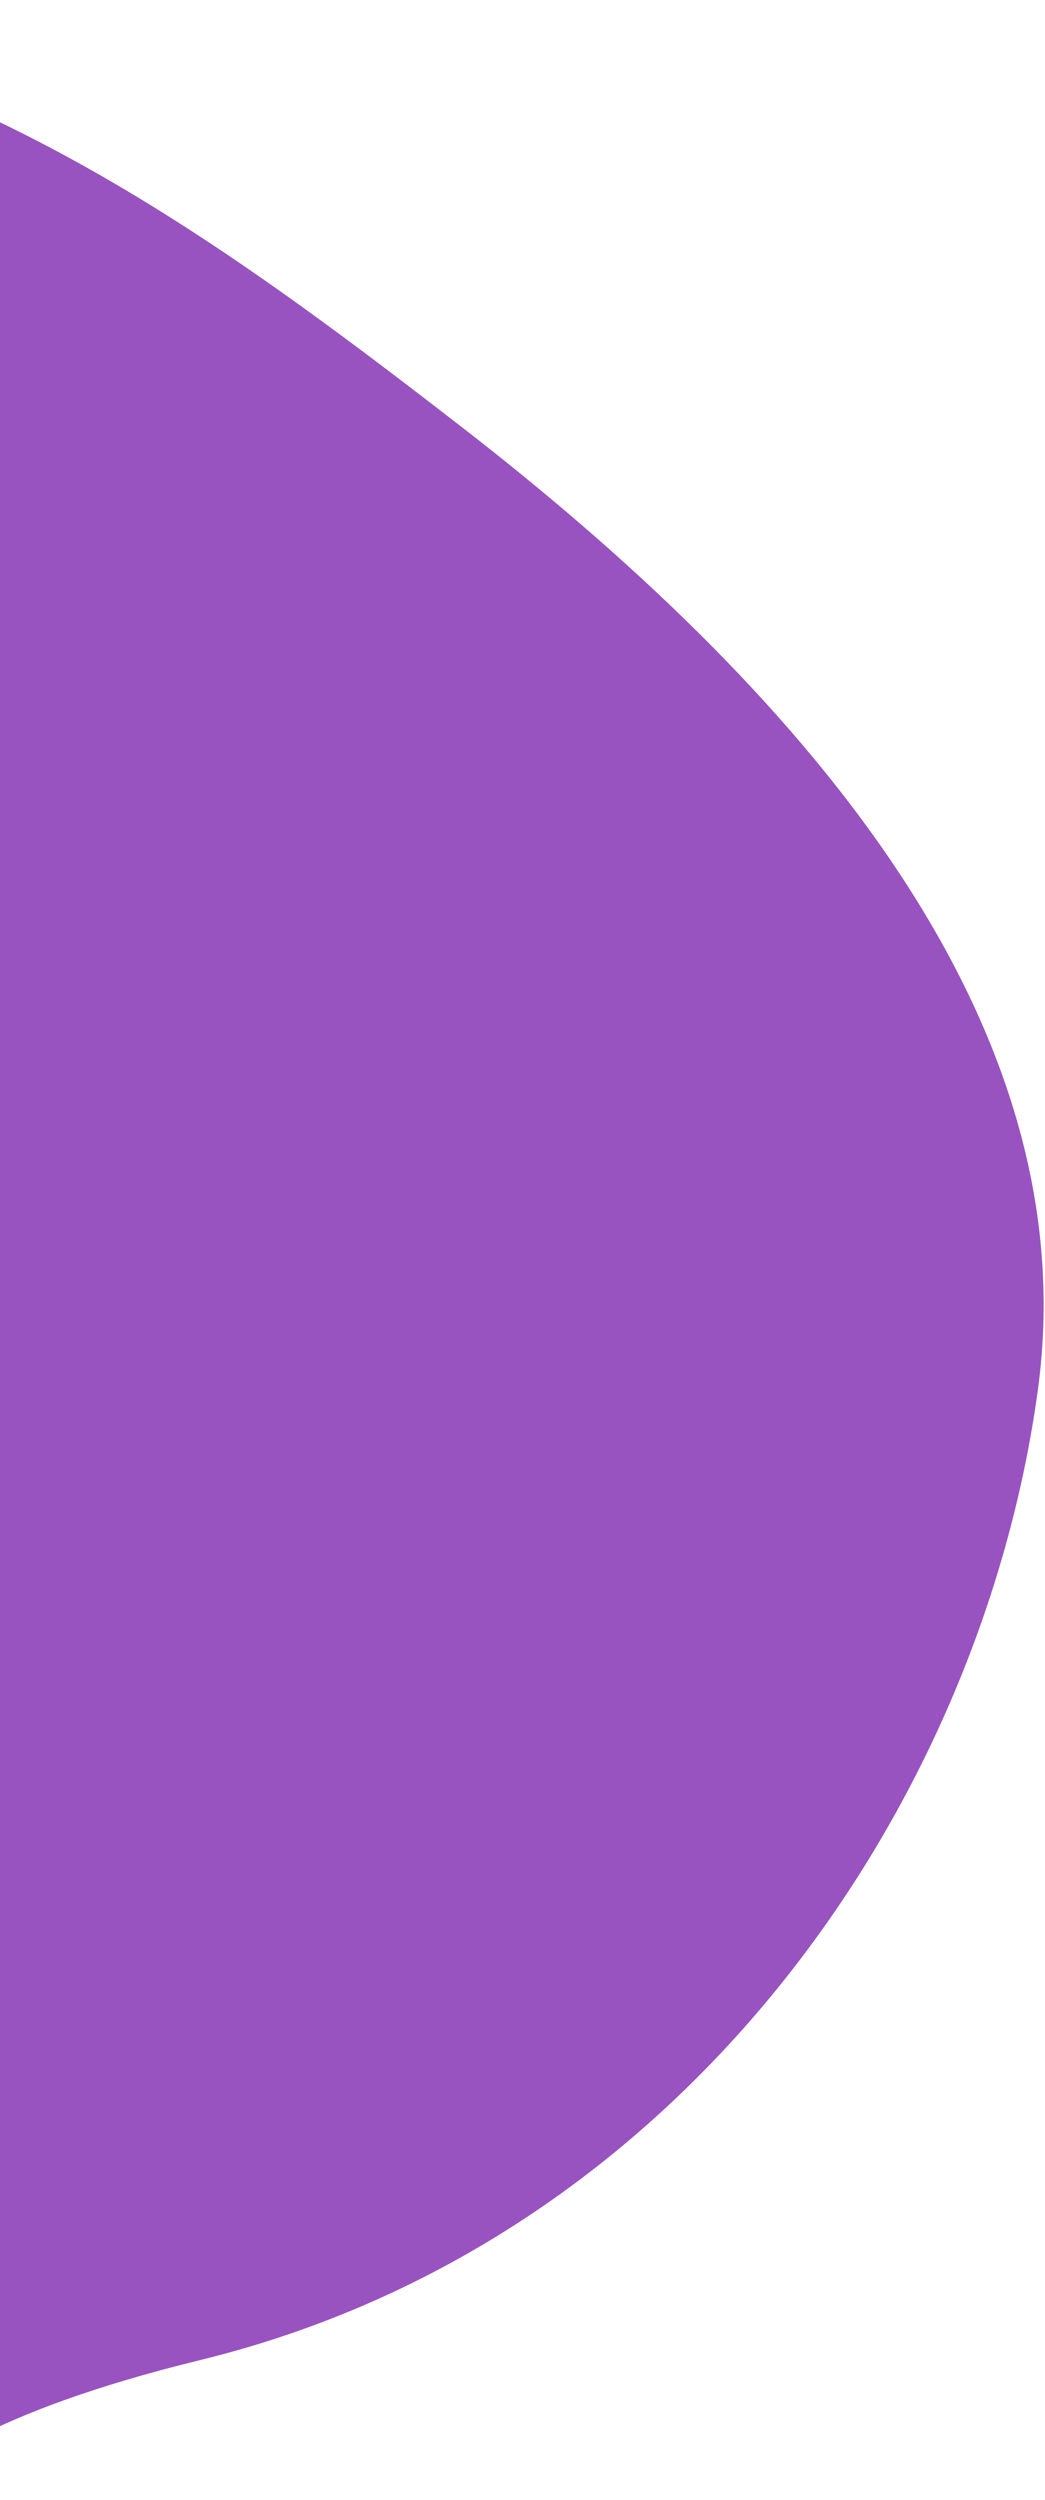 <svg width="87" height="208" viewBox="0 0 87 208" fill="none" xmlns="http://www.w3.org/2000/svg">
<path id="Vector" fill-rule="evenodd" clip-rule="evenodd" d="M-33.999 0C-3.963 3.964 16.304 18.371 38.579 35.638C66.111 56.979 90.65 84.485 86.407 115.633C81.684 150.299 56.823 186.527 16.686 196.352C-20.284 205.401 0.706 214.514 -34 200.556C-34 200.556 -33.999 160.999 -33.999 122.5C-33.999 91.211 -33.999 77.499 -34 45.5C-31.954 37.999 -33.999 0 -33.999 0Z" fill="#9853C1"/>
</svg>
